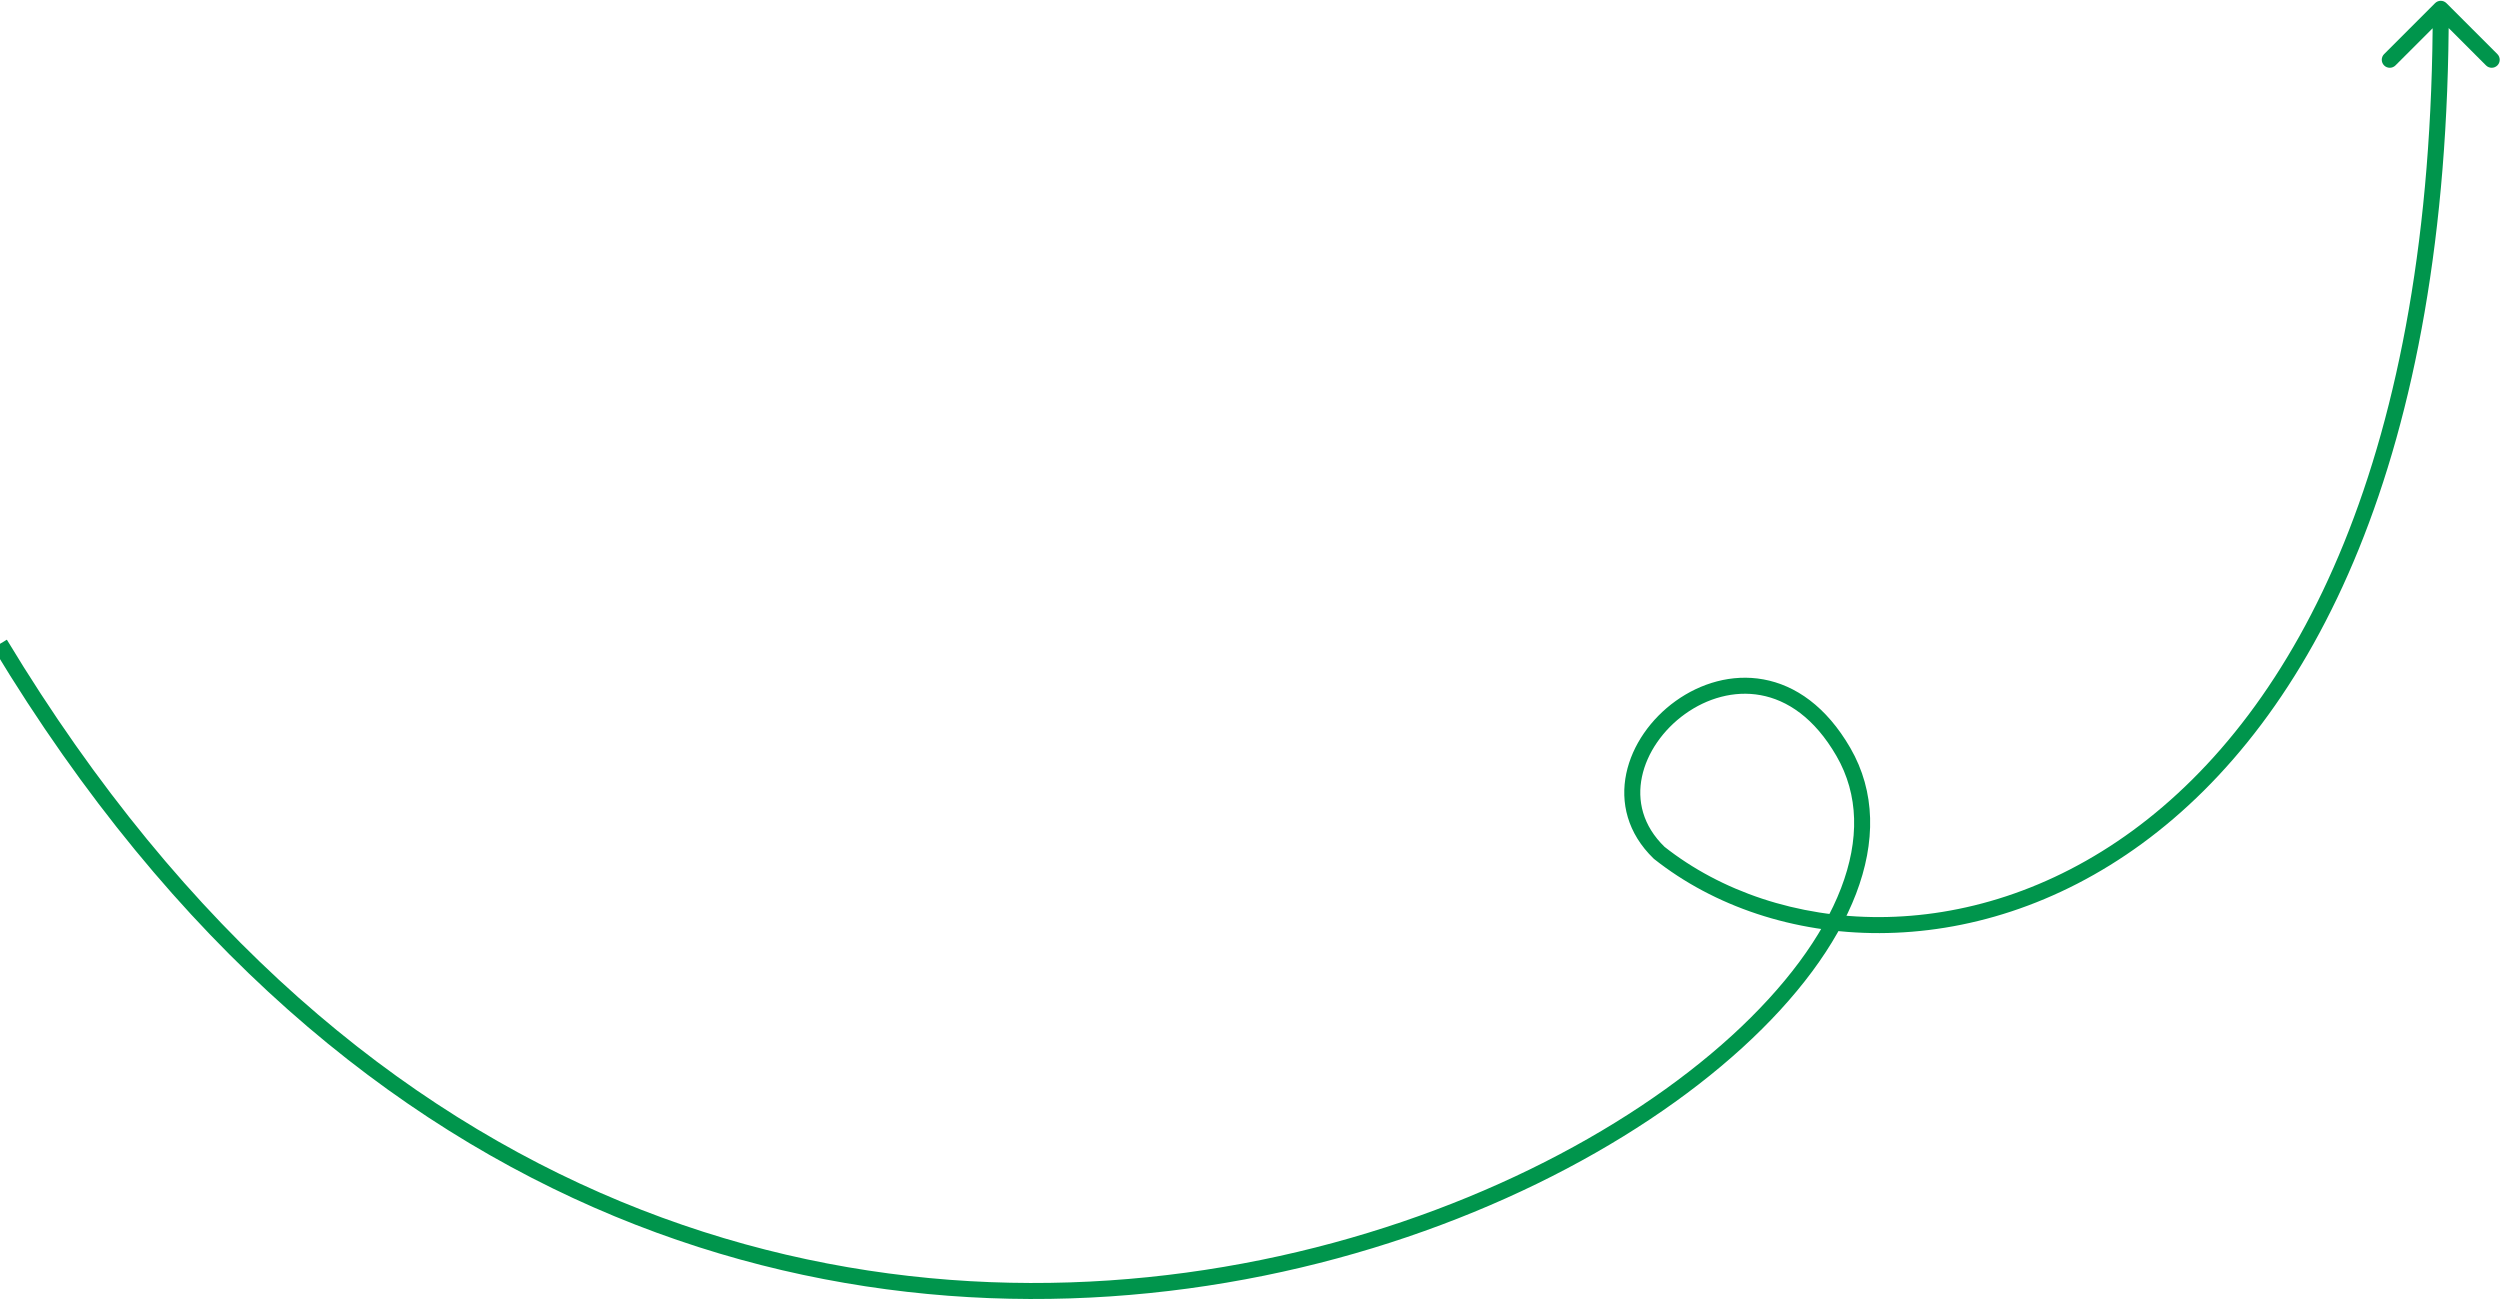 <svg width="1561" height="812" viewBox="0 0 1561 812" fill="none" xmlns="http://www.w3.org/2000/svg">
<path d="M1151 469.499L1146.67 472.004L1151 469.499ZM1036 532.499L1032.52 536.094L1032.7 536.267L1032.9 536.422L1036 532.499ZM1527.54 1.964C1525.58 0.011 1522.42 0.011 1520.46 1.964L1488.64 33.783C1486.69 35.736 1486.69 38.902 1488.64 40.855C1490.6 42.807 1493.76 42.807 1495.72 40.855L1524 12.57L1552.28 40.855C1554.24 42.807 1557.4 42.807 1559.36 40.855C1561.31 38.902 1561.31 35.736 1559.36 33.783L1527.54 1.964ZM-4.281 404.582C220.898 777.787 540.719 847.036 789.308 796.524C913.423 771.305 1019.89 716.221 1087.94 654.179C1121.95 623.168 1146.6 590.21 1158.9 558.131C1171.23 525.959 1171.2 494.415 1155.33 466.995L1146.67 472.004C1160.68 496.208 1161.09 524.477 1149.56 554.552C1138 584.718 1114.49 616.439 1081.2 646.789C1014.65 707.466 909.889 761.819 787.317 786.724C542.531 836.463 227.102 768.712 4.281 399.416L-4.281 404.582ZM1155.33 466.995C1140.34 441.1 1121.04 427.861 1101.13 424.221C1081.35 420.606 1061.75 426.612 1046.31 437.686C1030.89 448.74 1019.2 465.134 1015.45 482.957C1011.67 500.996 1016.12 520.229 1032.52 536.094L1039.48 528.905C1025.63 515.519 1022.13 499.815 1025.24 485.011C1028.39 469.989 1038.44 455.633 1052.13 445.813C1065.8 436.011 1082.7 431.018 1099.33 434.058C1115.84 437.076 1132.87 448.149 1146.67 472.004L1155.33 466.995ZM1032.9 536.422C1107.55 595.425 1232.04 603.879 1337.51 526.722C1443.08 449.503 1529 287.164 1529 5.499H1519C1519 285.334 1433.67 443.995 1331.61 518.651C1229.46 593.37 1109.95 584.573 1039.1 528.577L1032.9 536.422Z" fill="#00954C"/>
</svg>
